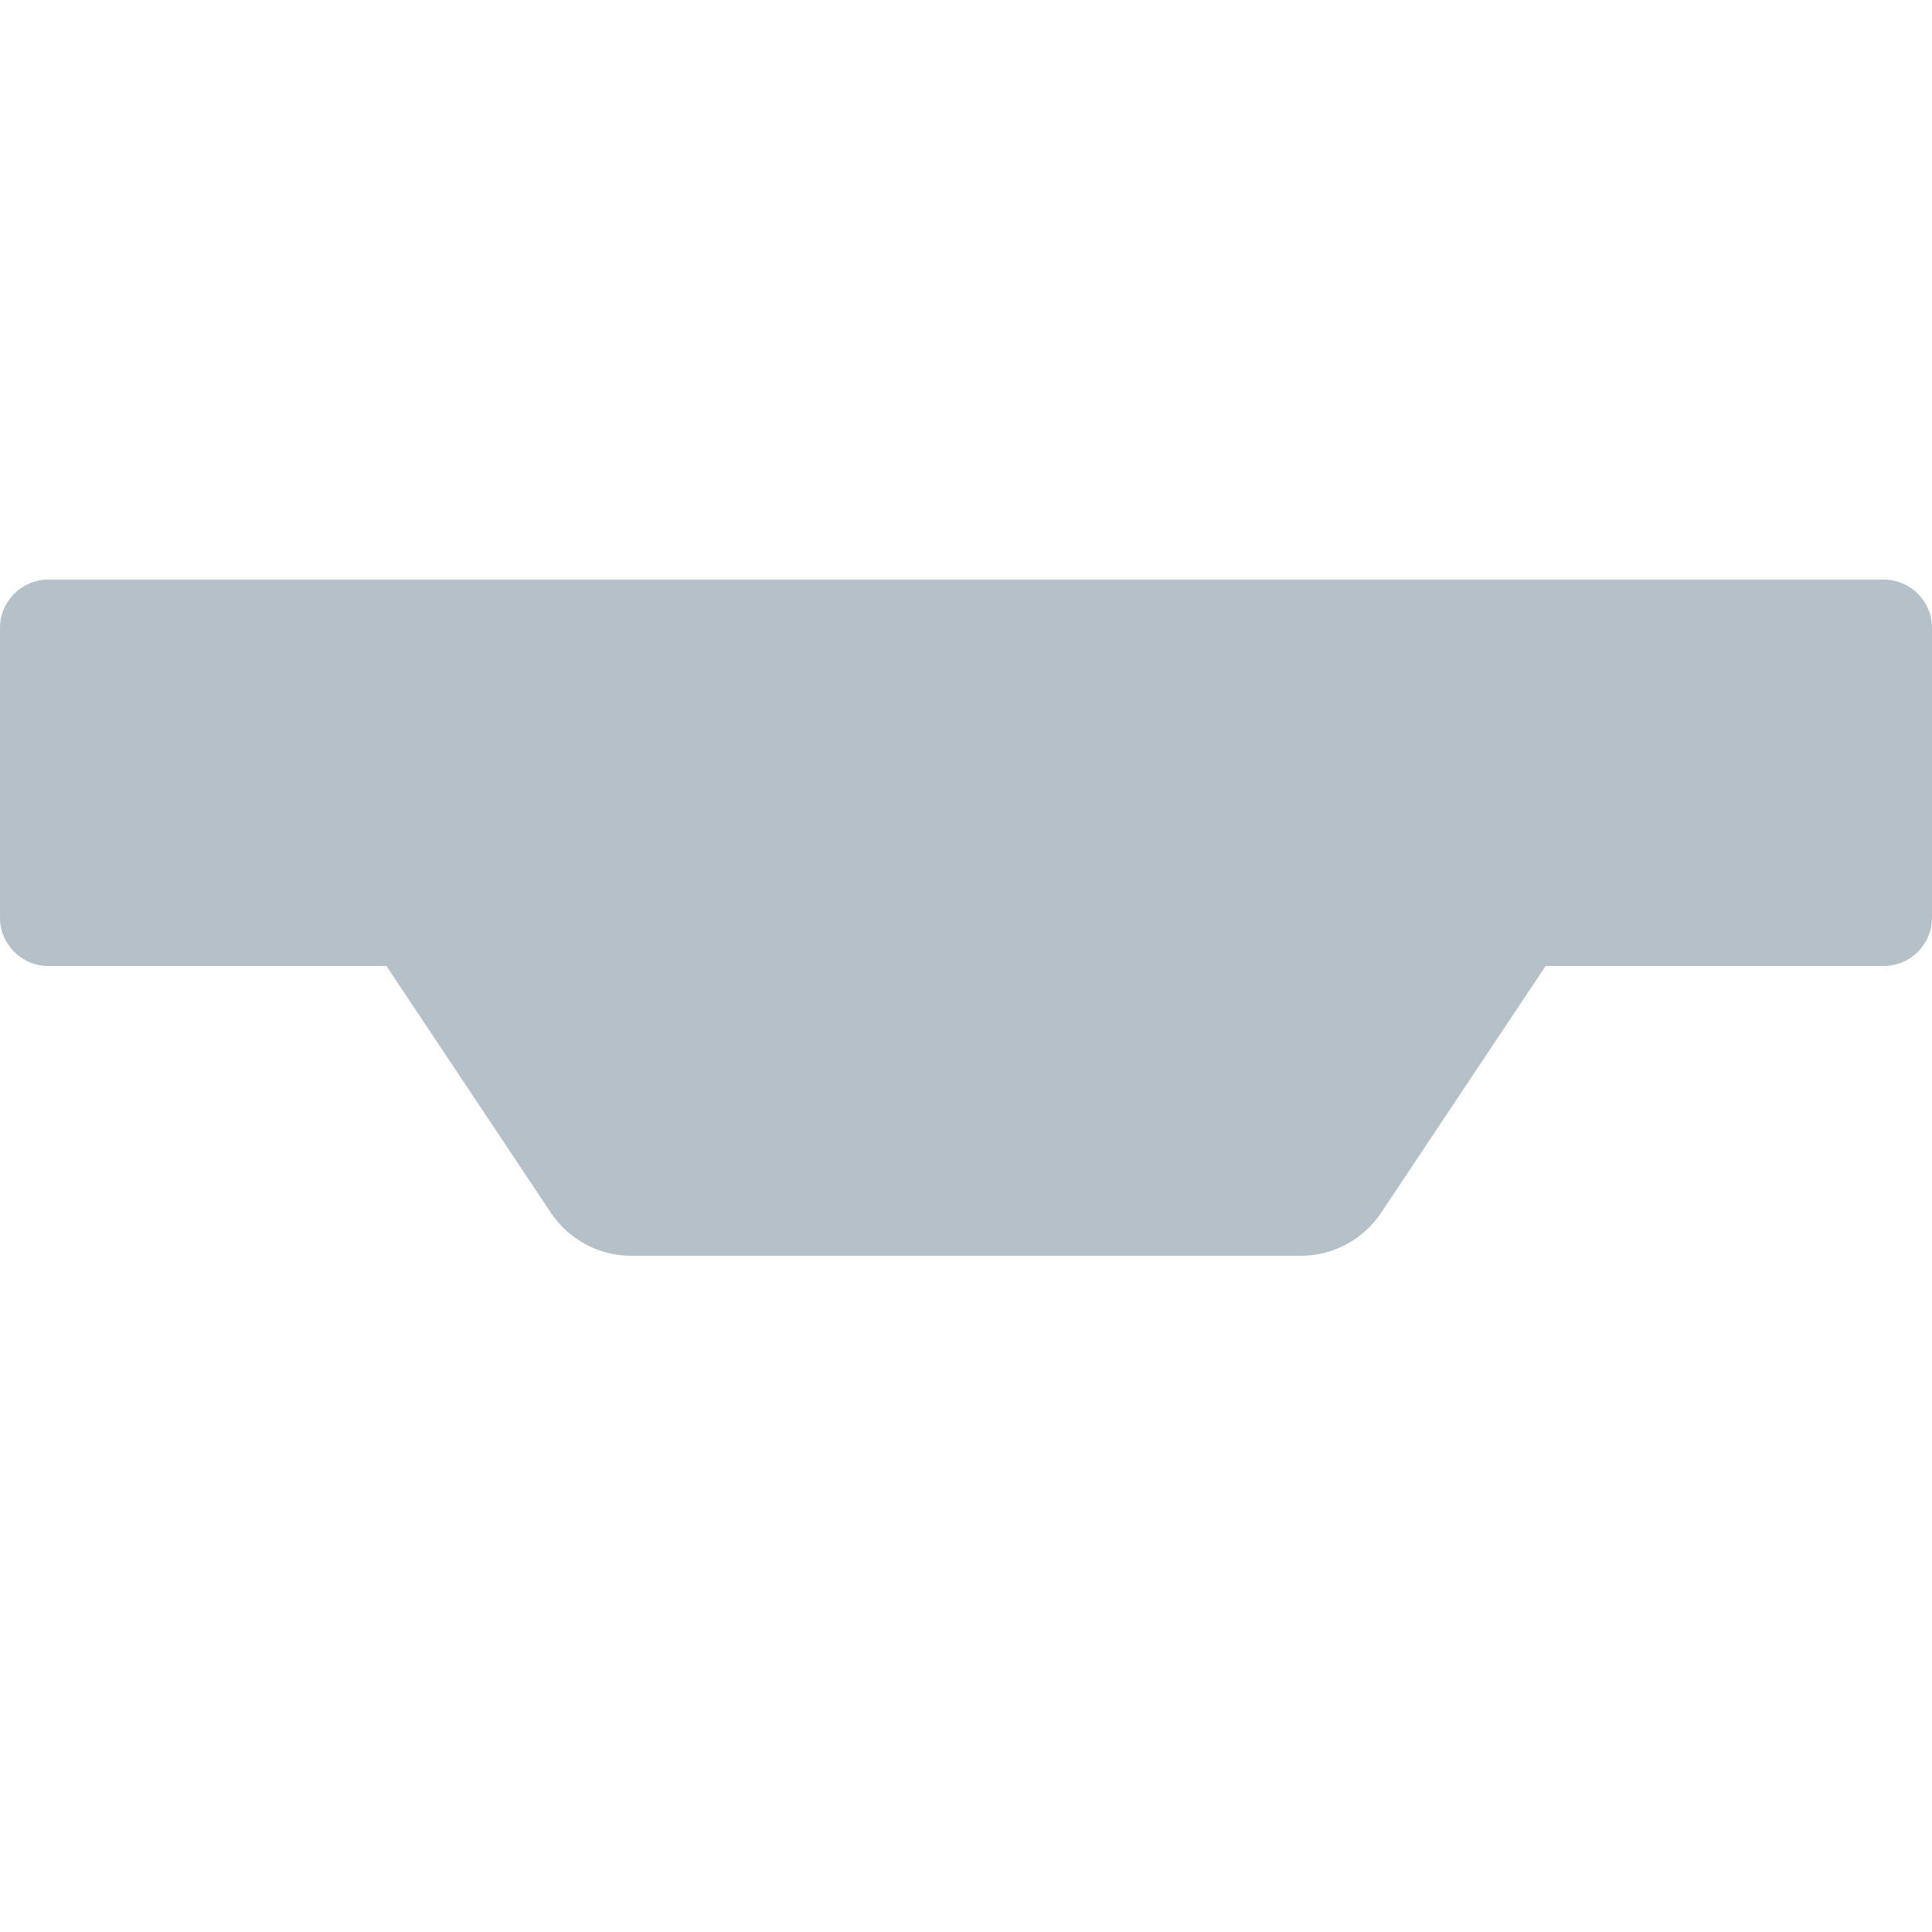 <svg width="20" height="20" viewBox="0 0 20 20" fill="none" xmlns="http://www.w3.org/2000/svg">
<path d="M0 6.5C0 6.224 0.224 6 0.5 6H19.5C19.776 6 20 6.224 20 6.5V9.5C20 9.776 19.776 10 19.5 10H16L14.297 12.555C14.111 12.833 13.799 13 13.465 13H10H6.535C6.201 13 5.889 12.833 5.703 12.555L4 10H0.5C0.224 10 0 9.776 0 9.5V6.5Z" fill="#B6C0C8"/>
</svg>
